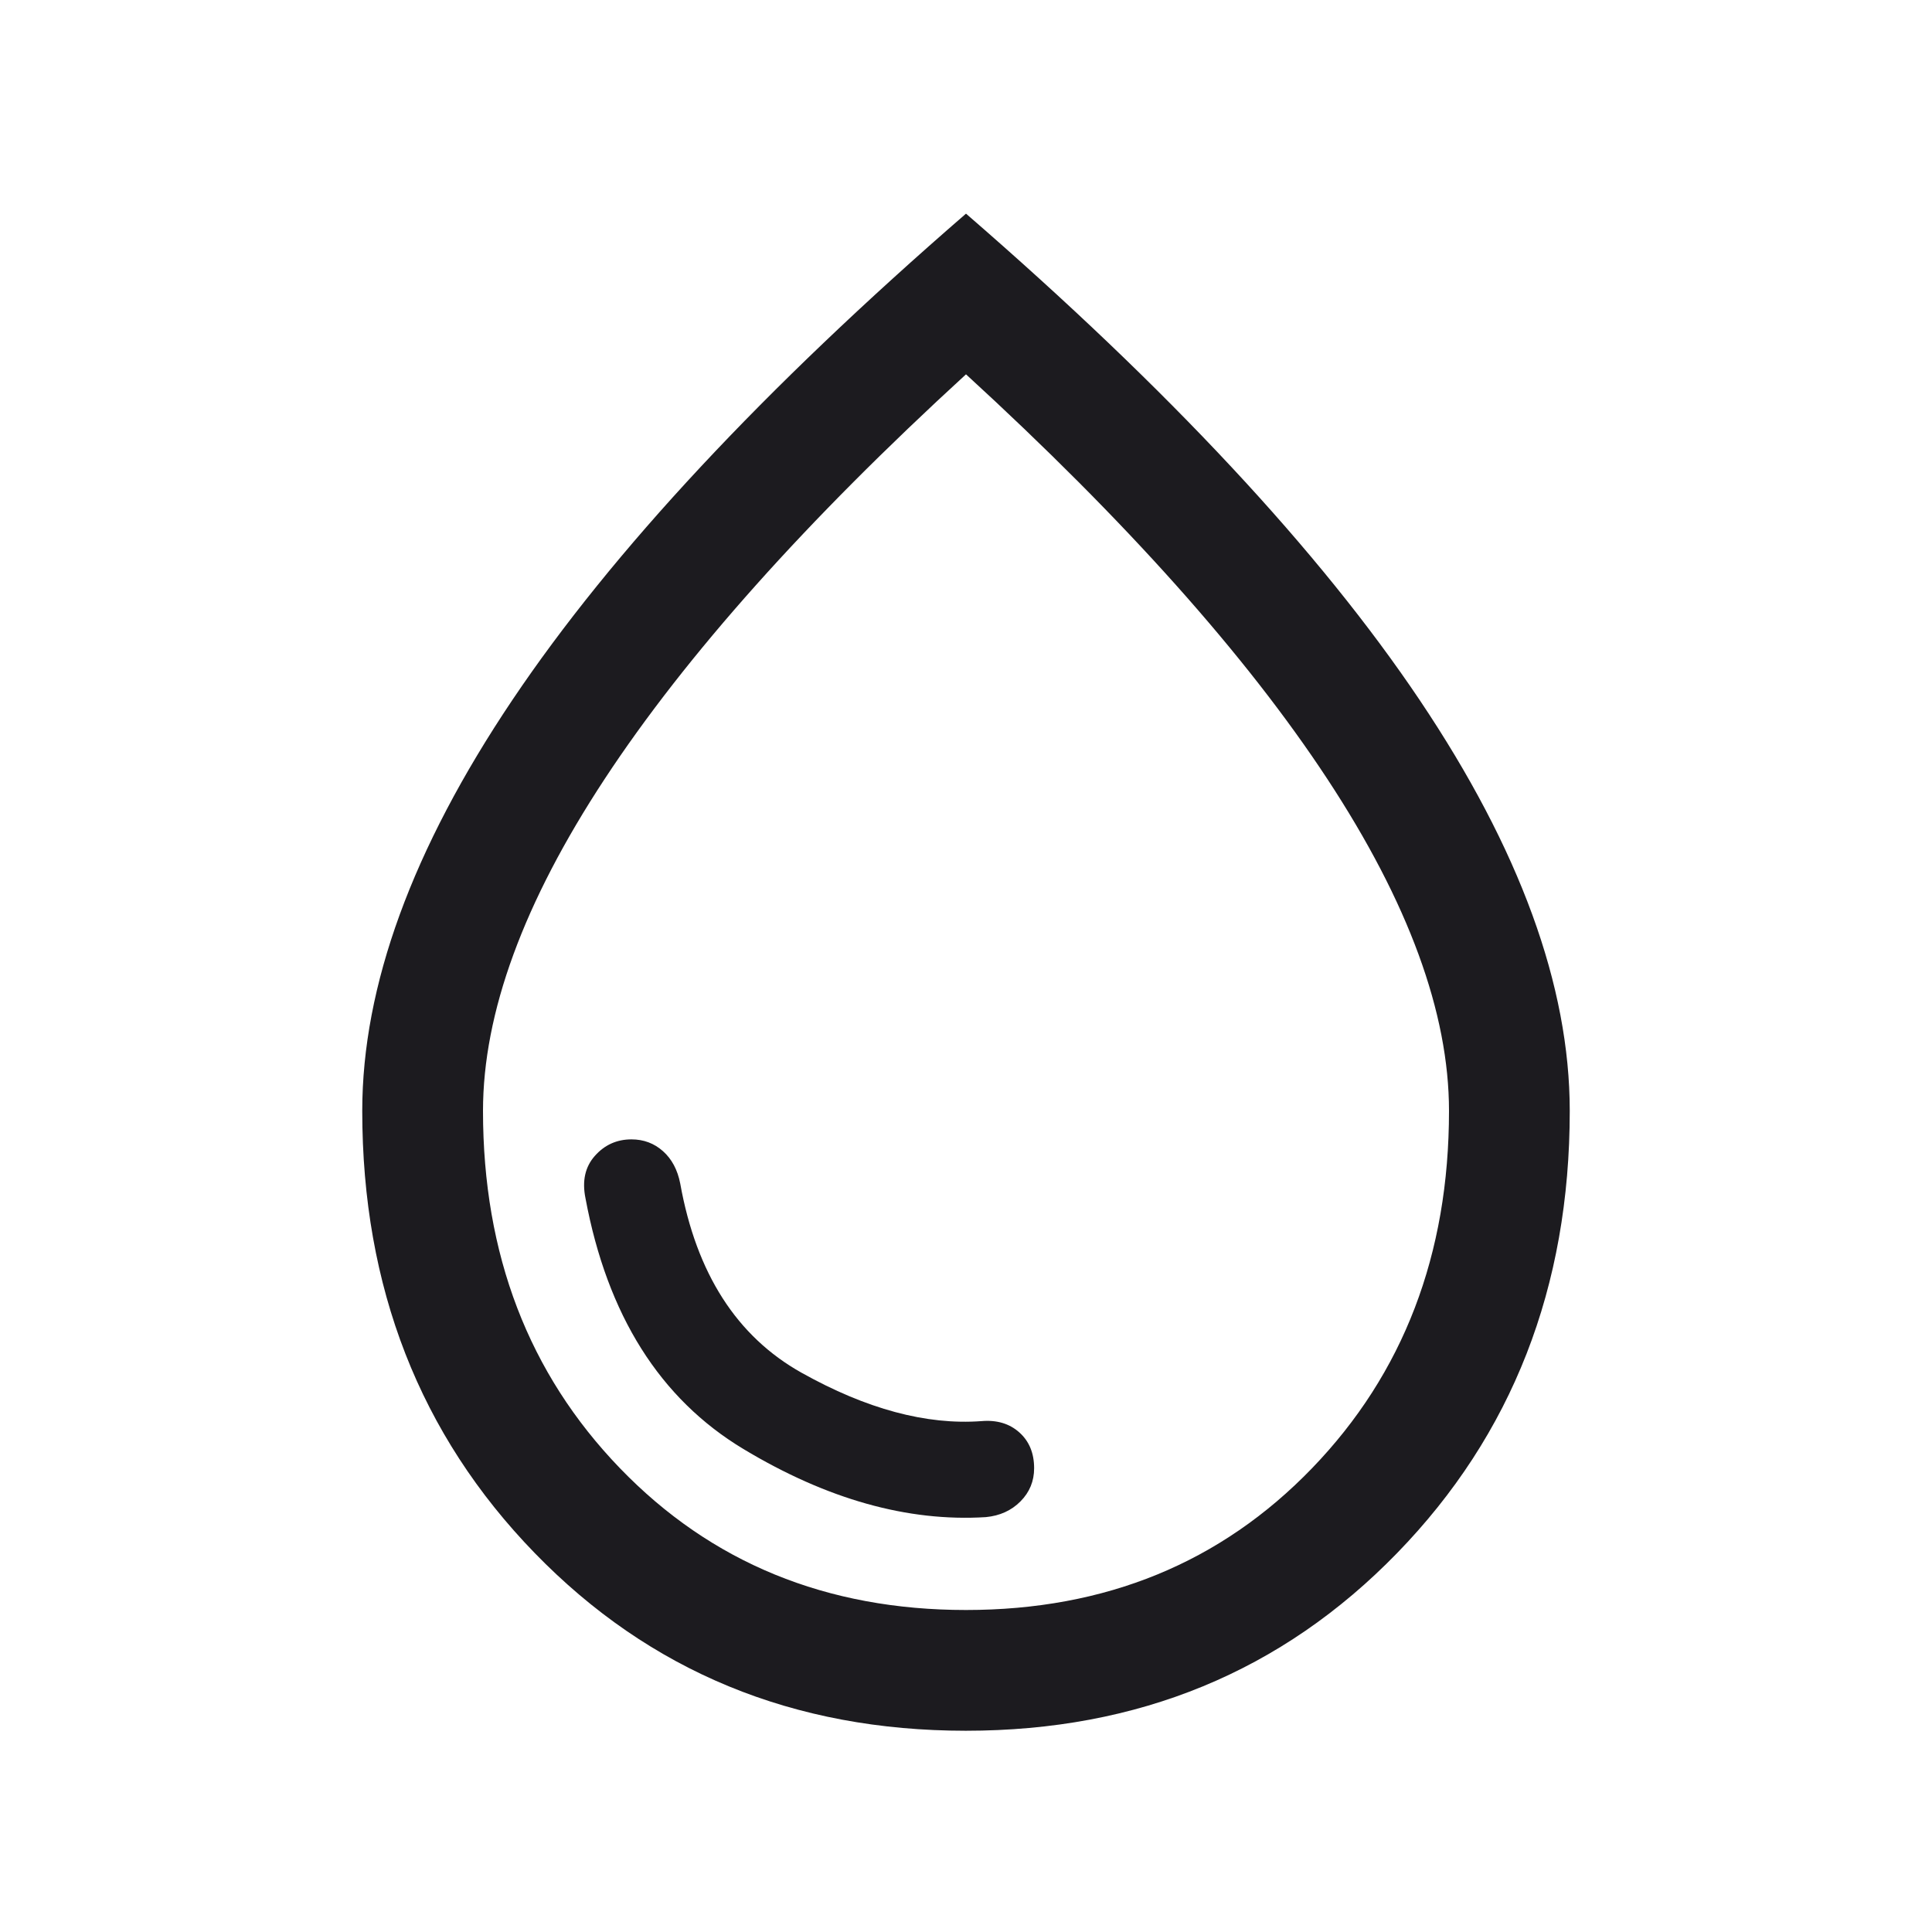 <svg xmlns="http://www.w3.org/2000/svg" height="24px" viewBox="0 -960 960 960" width="24px" fill="#1C1B1F"><path d="M489.85-206.15q10.46-1 17.23-7.83t6.77-16.47q0-11.24-7.38-17.82t-18.85-5.58q-41 3-89.31-24.03Q350-304.92 338-371.92q-2-10.23-8.58-16.08-6.57-5.85-15.65-5.85-10.92 0-18.19 8.2-7.27 8.19-4.66 21.03 16.23 87.16 78.47 124.62 62.23 37.46 120.46 33.85ZM479.93-100q-128.47 0-214.2-88.27Q180-276.54 180-408q0-93.08 74.5-204.04T480-853.84Q631-723 705.5-612.04 780-501.08 780-408q0 131.46-85.8 219.73Q608.4-100 479.93-100Zm.07-60q104 0 172-70.5T720-408q0-73-60.5-165T480-774Q361-665 300.5-573T240-408q0 107 68 177.5T480-160Zm0-316.92Z"/></svg>